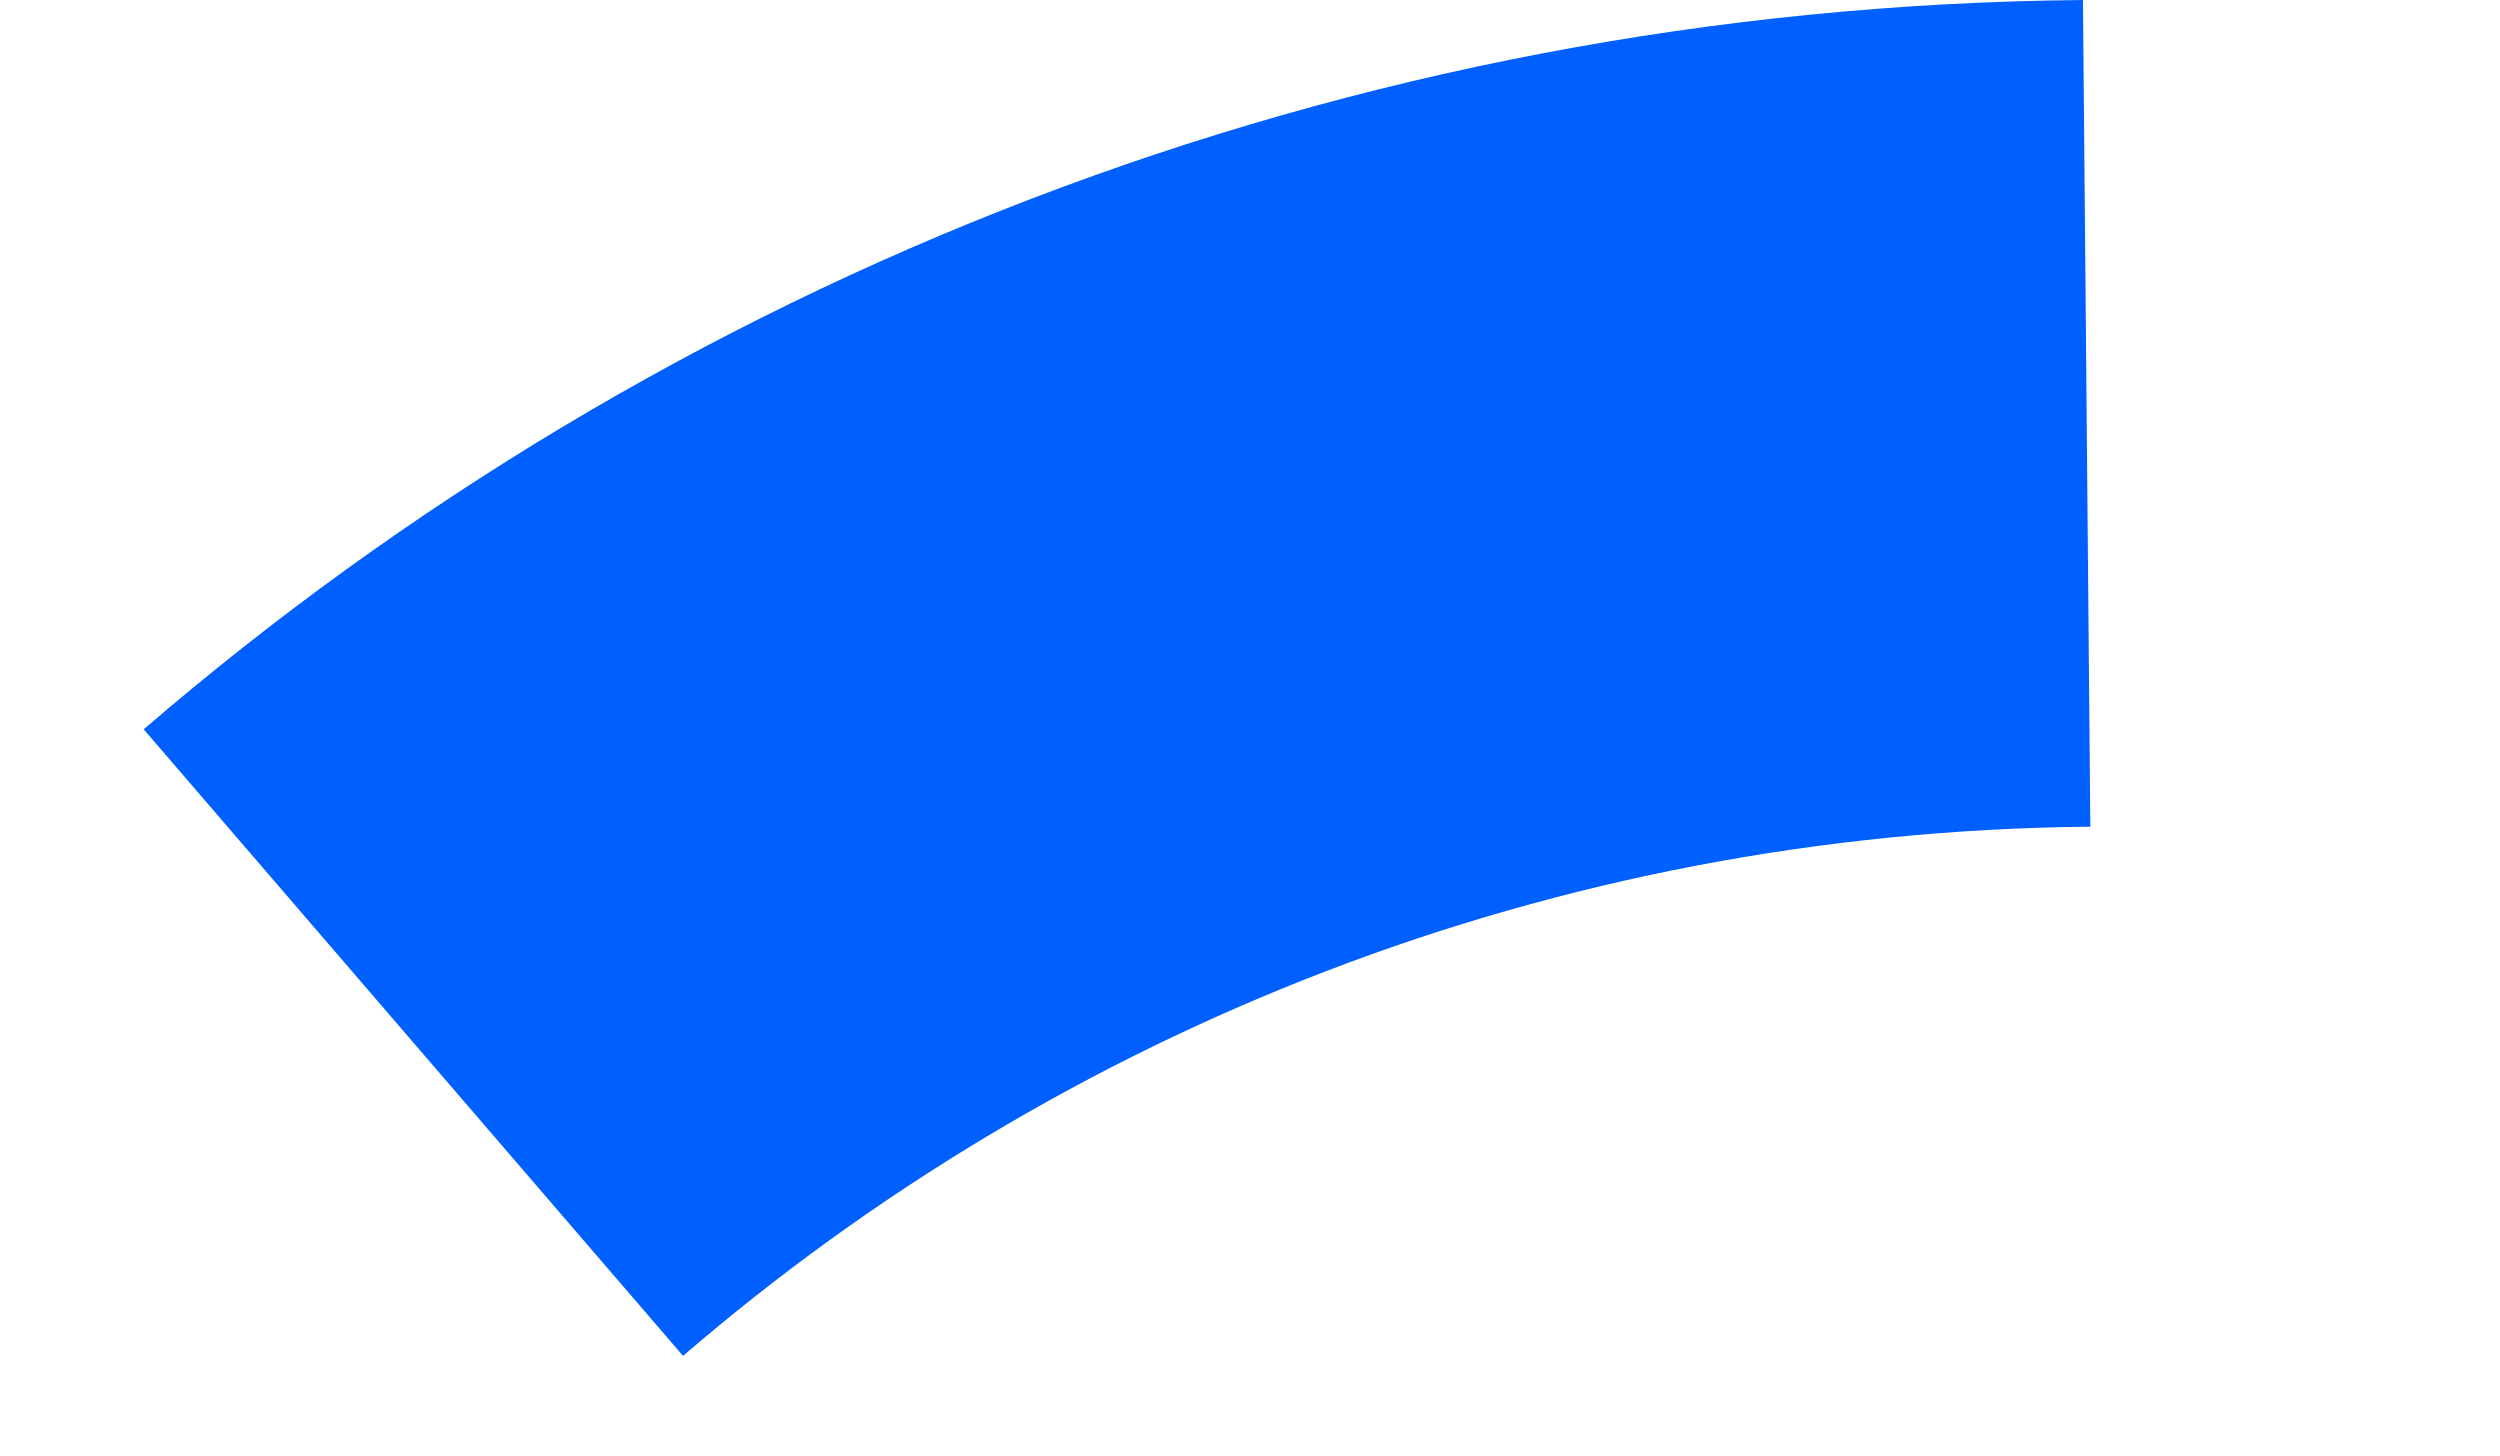<svg version="1.1" xmlns="http://www.w3.org/2000/svg" xmlns:xlink="http://www.w3.org/1999/xlink" width="13.608" height="7.925" viewBox="0,0,13.608,7.925"><g transform="translate(-308.512,-163.584)"><g data-paper-data="{&quot;isPaintingLayer&quot;:true}" fill="none" fill-rule="nonzero" stroke="#005fff" stroke-width="4.5" stroke-linecap="butt" stroke-linejoin="miter" stroke-miterlimit="10" stroke-dasharray="" stroke-dashoffset="0" style="mix-blend-mode: normal"><path d="M310.762,169.259c2.45,-2.109 5.629,-3.394 9.108,-3.425"/></g></g></svg>